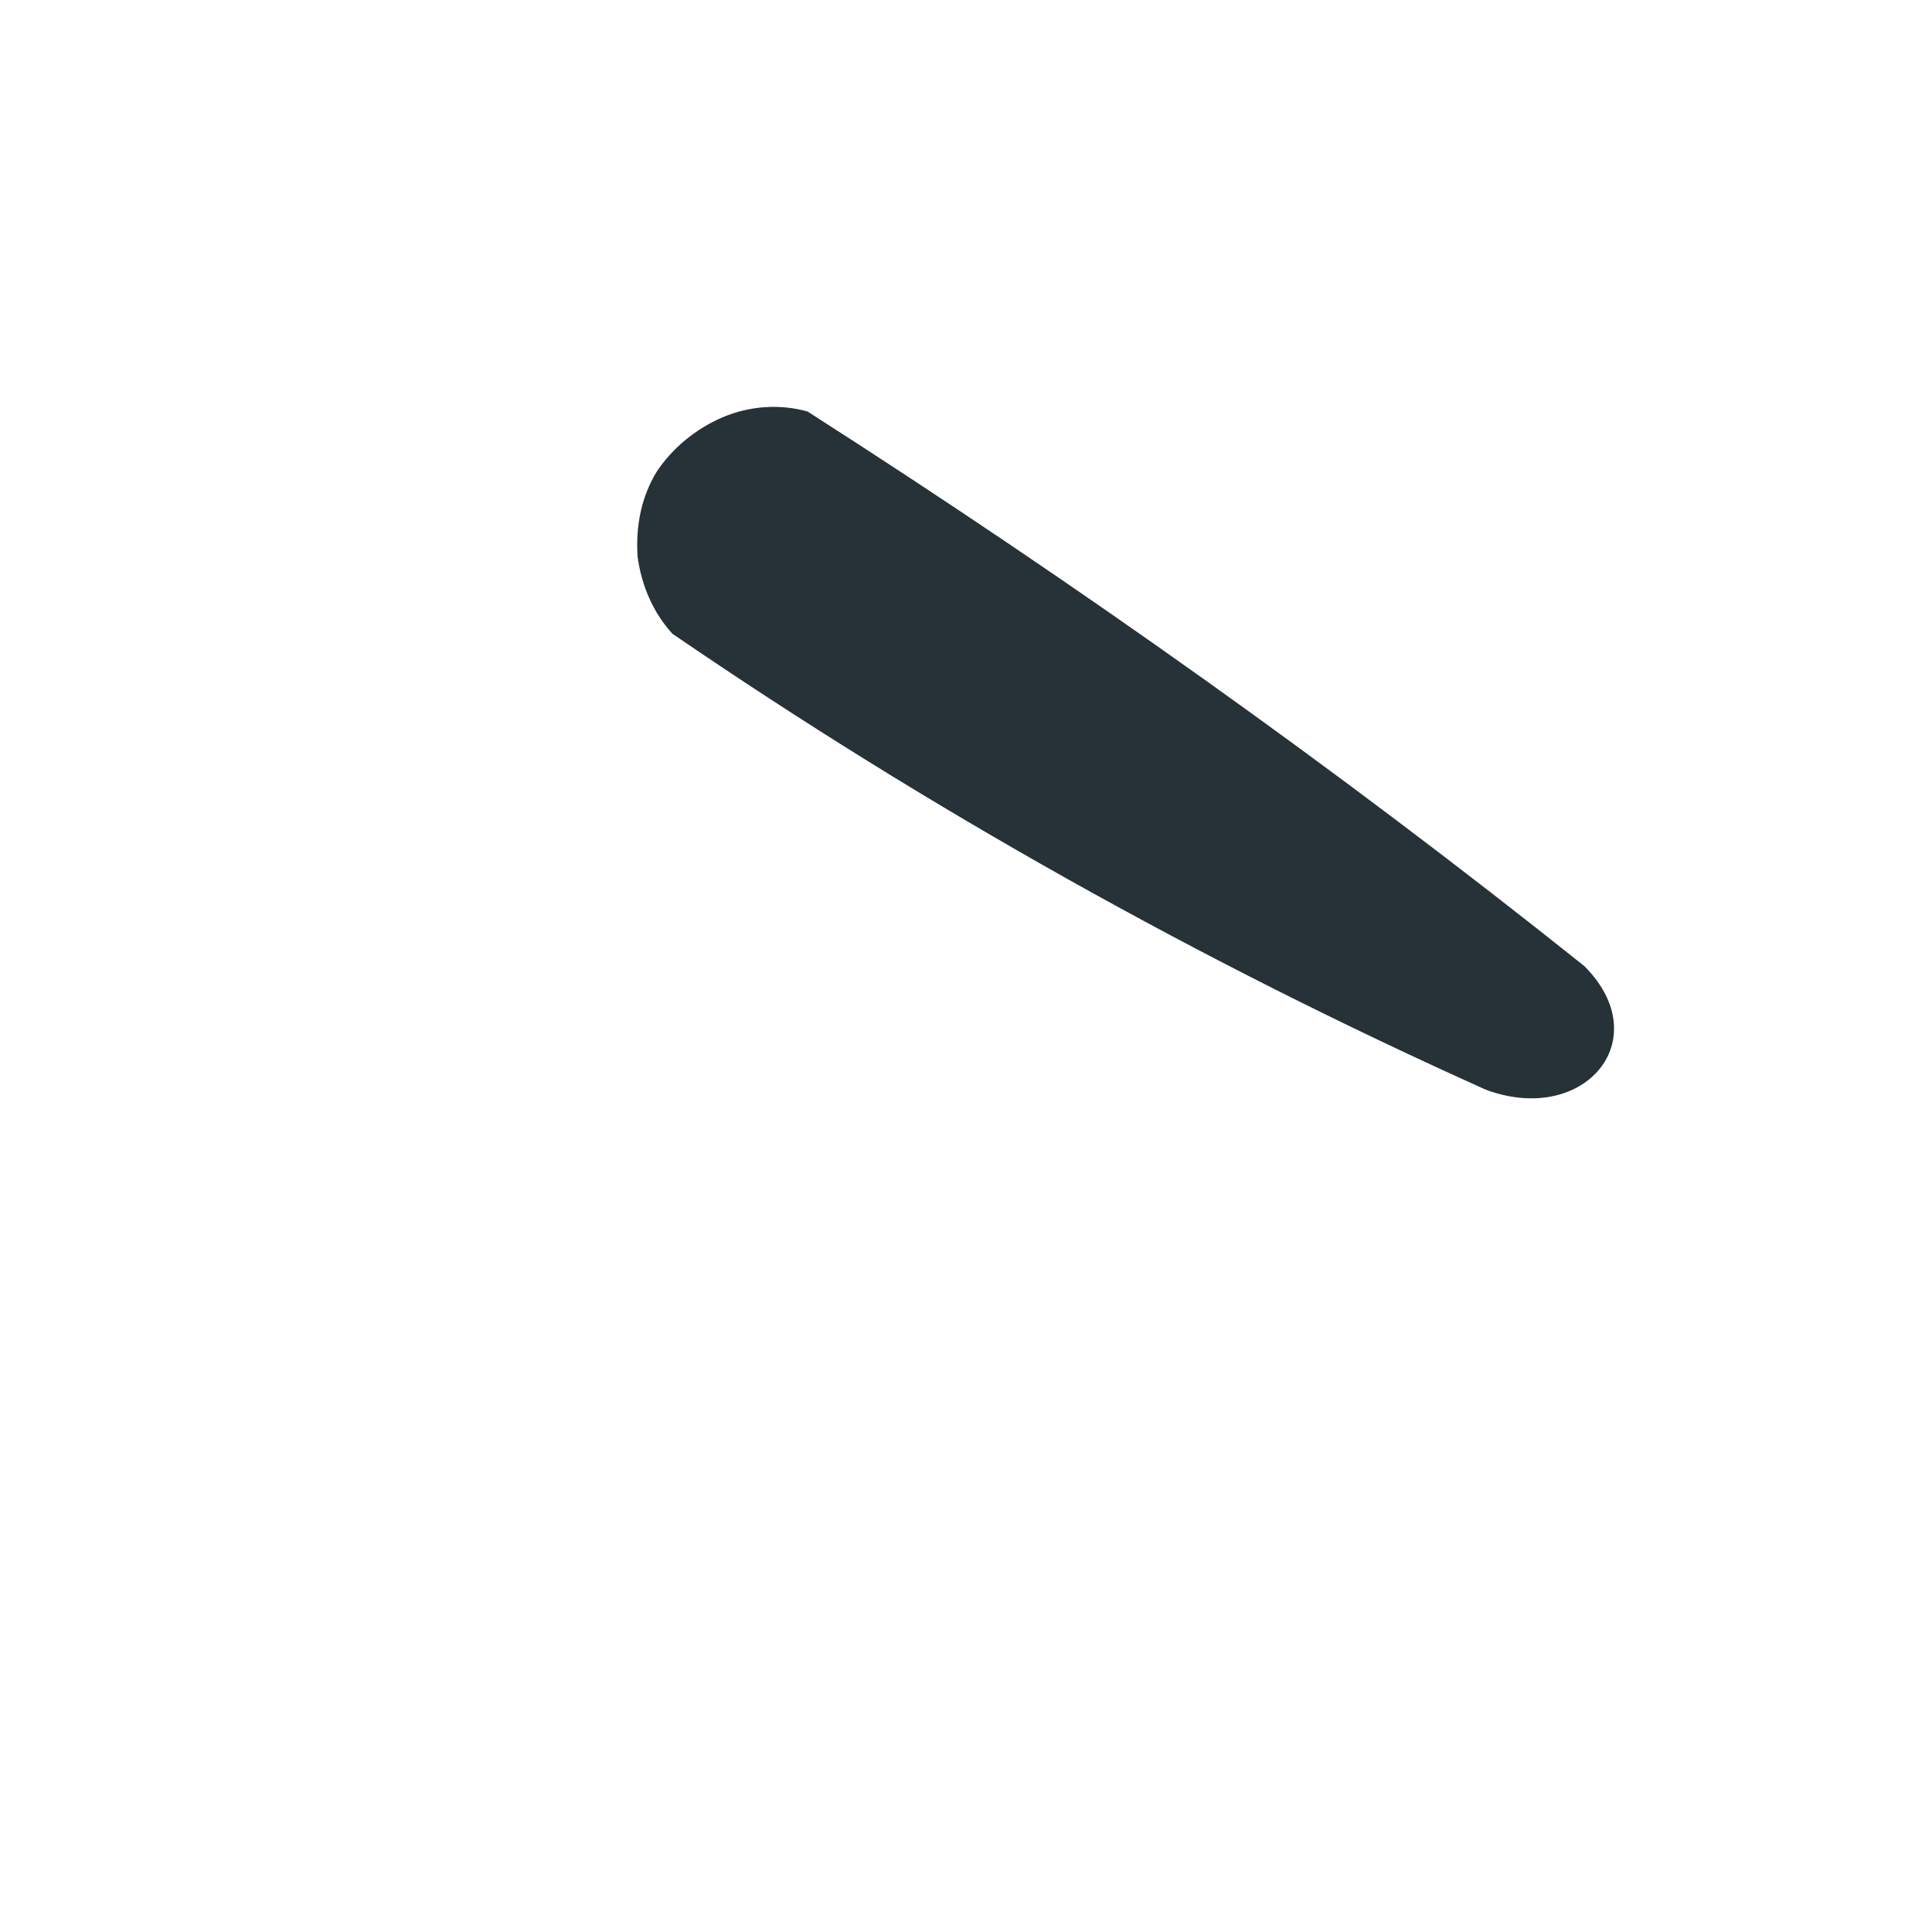 <?xml version="1.0" encoding="UTF-8" standalone="no"?><svg width='1' height='1' viewBox='0 0 1 1' fill='none' xmlns='http://www.w3.org/2000/svg'>
<path d='M0.418 0.213C0.557 0.302 0.691 0.397 0.82 0.5C0.858 0.538 0.82 0.583 0.769 0.564C0.622 0.498 0.481 0.419 0.348 0.328C0.338 0.317 0.332 0.303 0.33 0.288C0.329 0.272 0.332 0.257 0.34 0.244C0.348 0.232 0.36 0.222 0.374 0.216C0.388 0.21 0.404 0.209 0.418 0.213V0.213Z' fill='#263238'/>
</svg>
